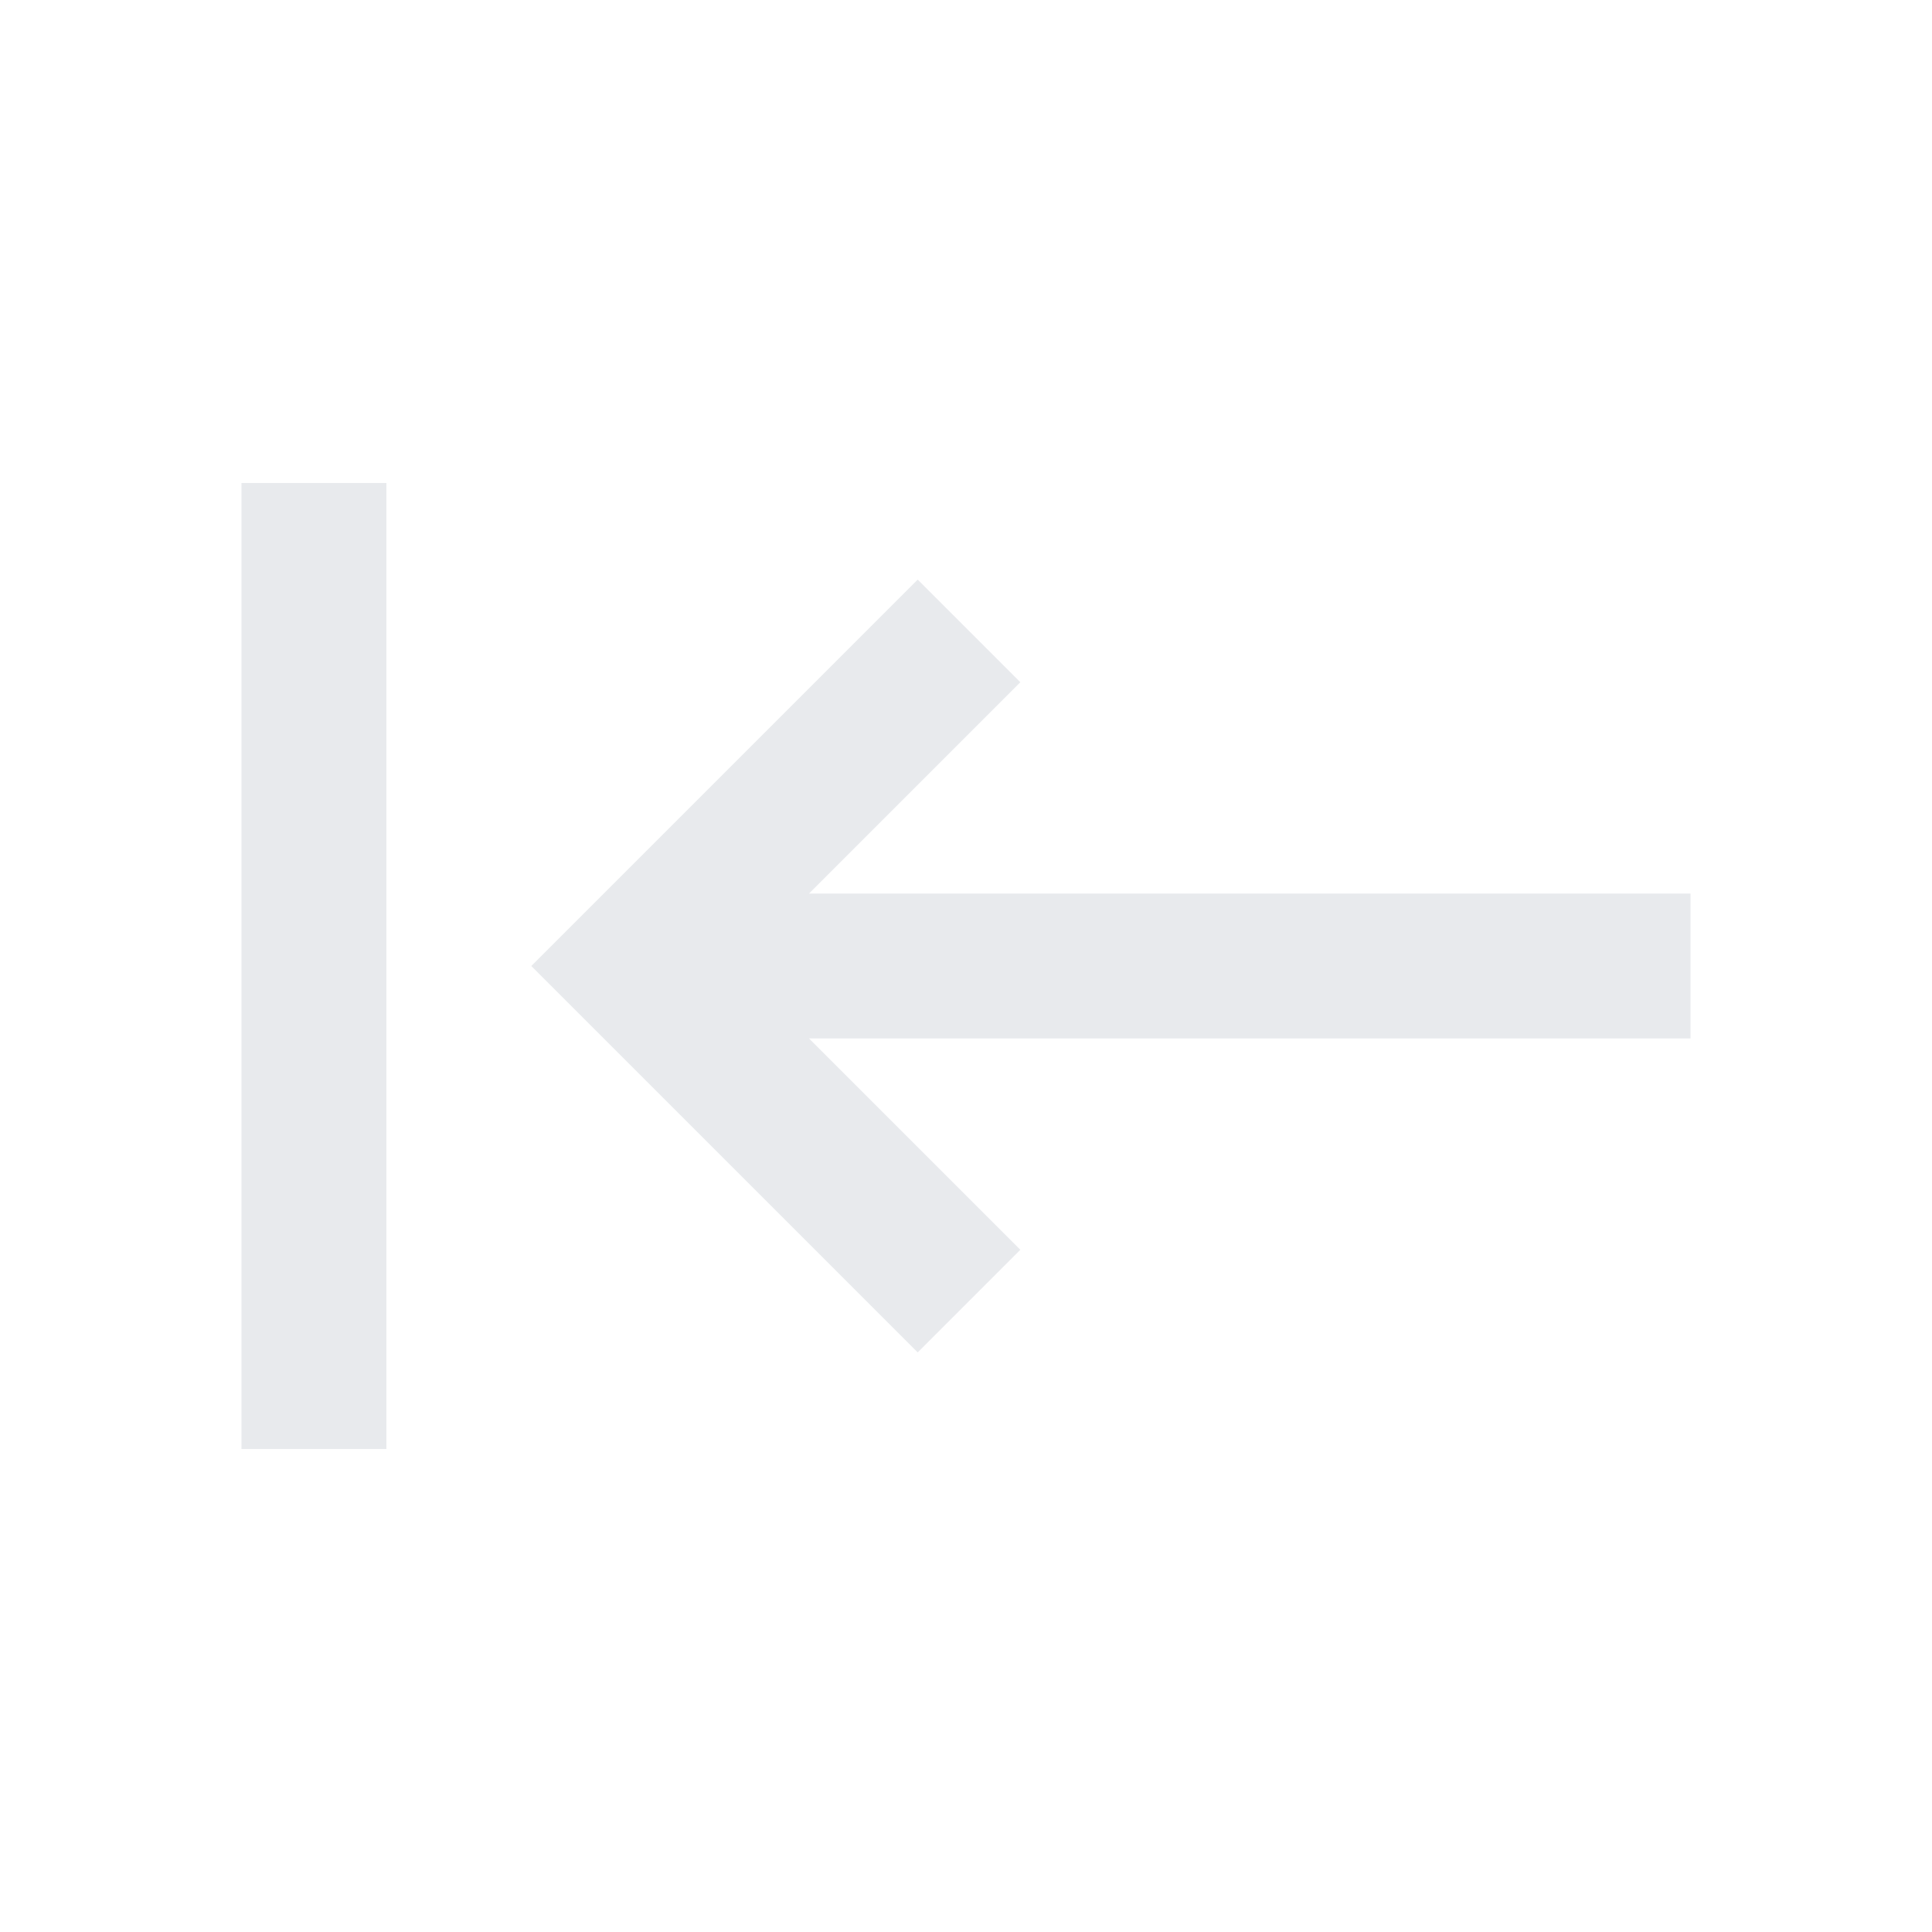 <svg xmlns="http://www.w3.org/2000/svg" height="20px" viewBox="0 -960 960 960" width="20px" fill="#e8eaed"><path d="M192-240h-72v-480h72v480Zm264-48L264-480l192-192 51 51-105 105h438v72H402l105 105-51 51Z"/></svg>